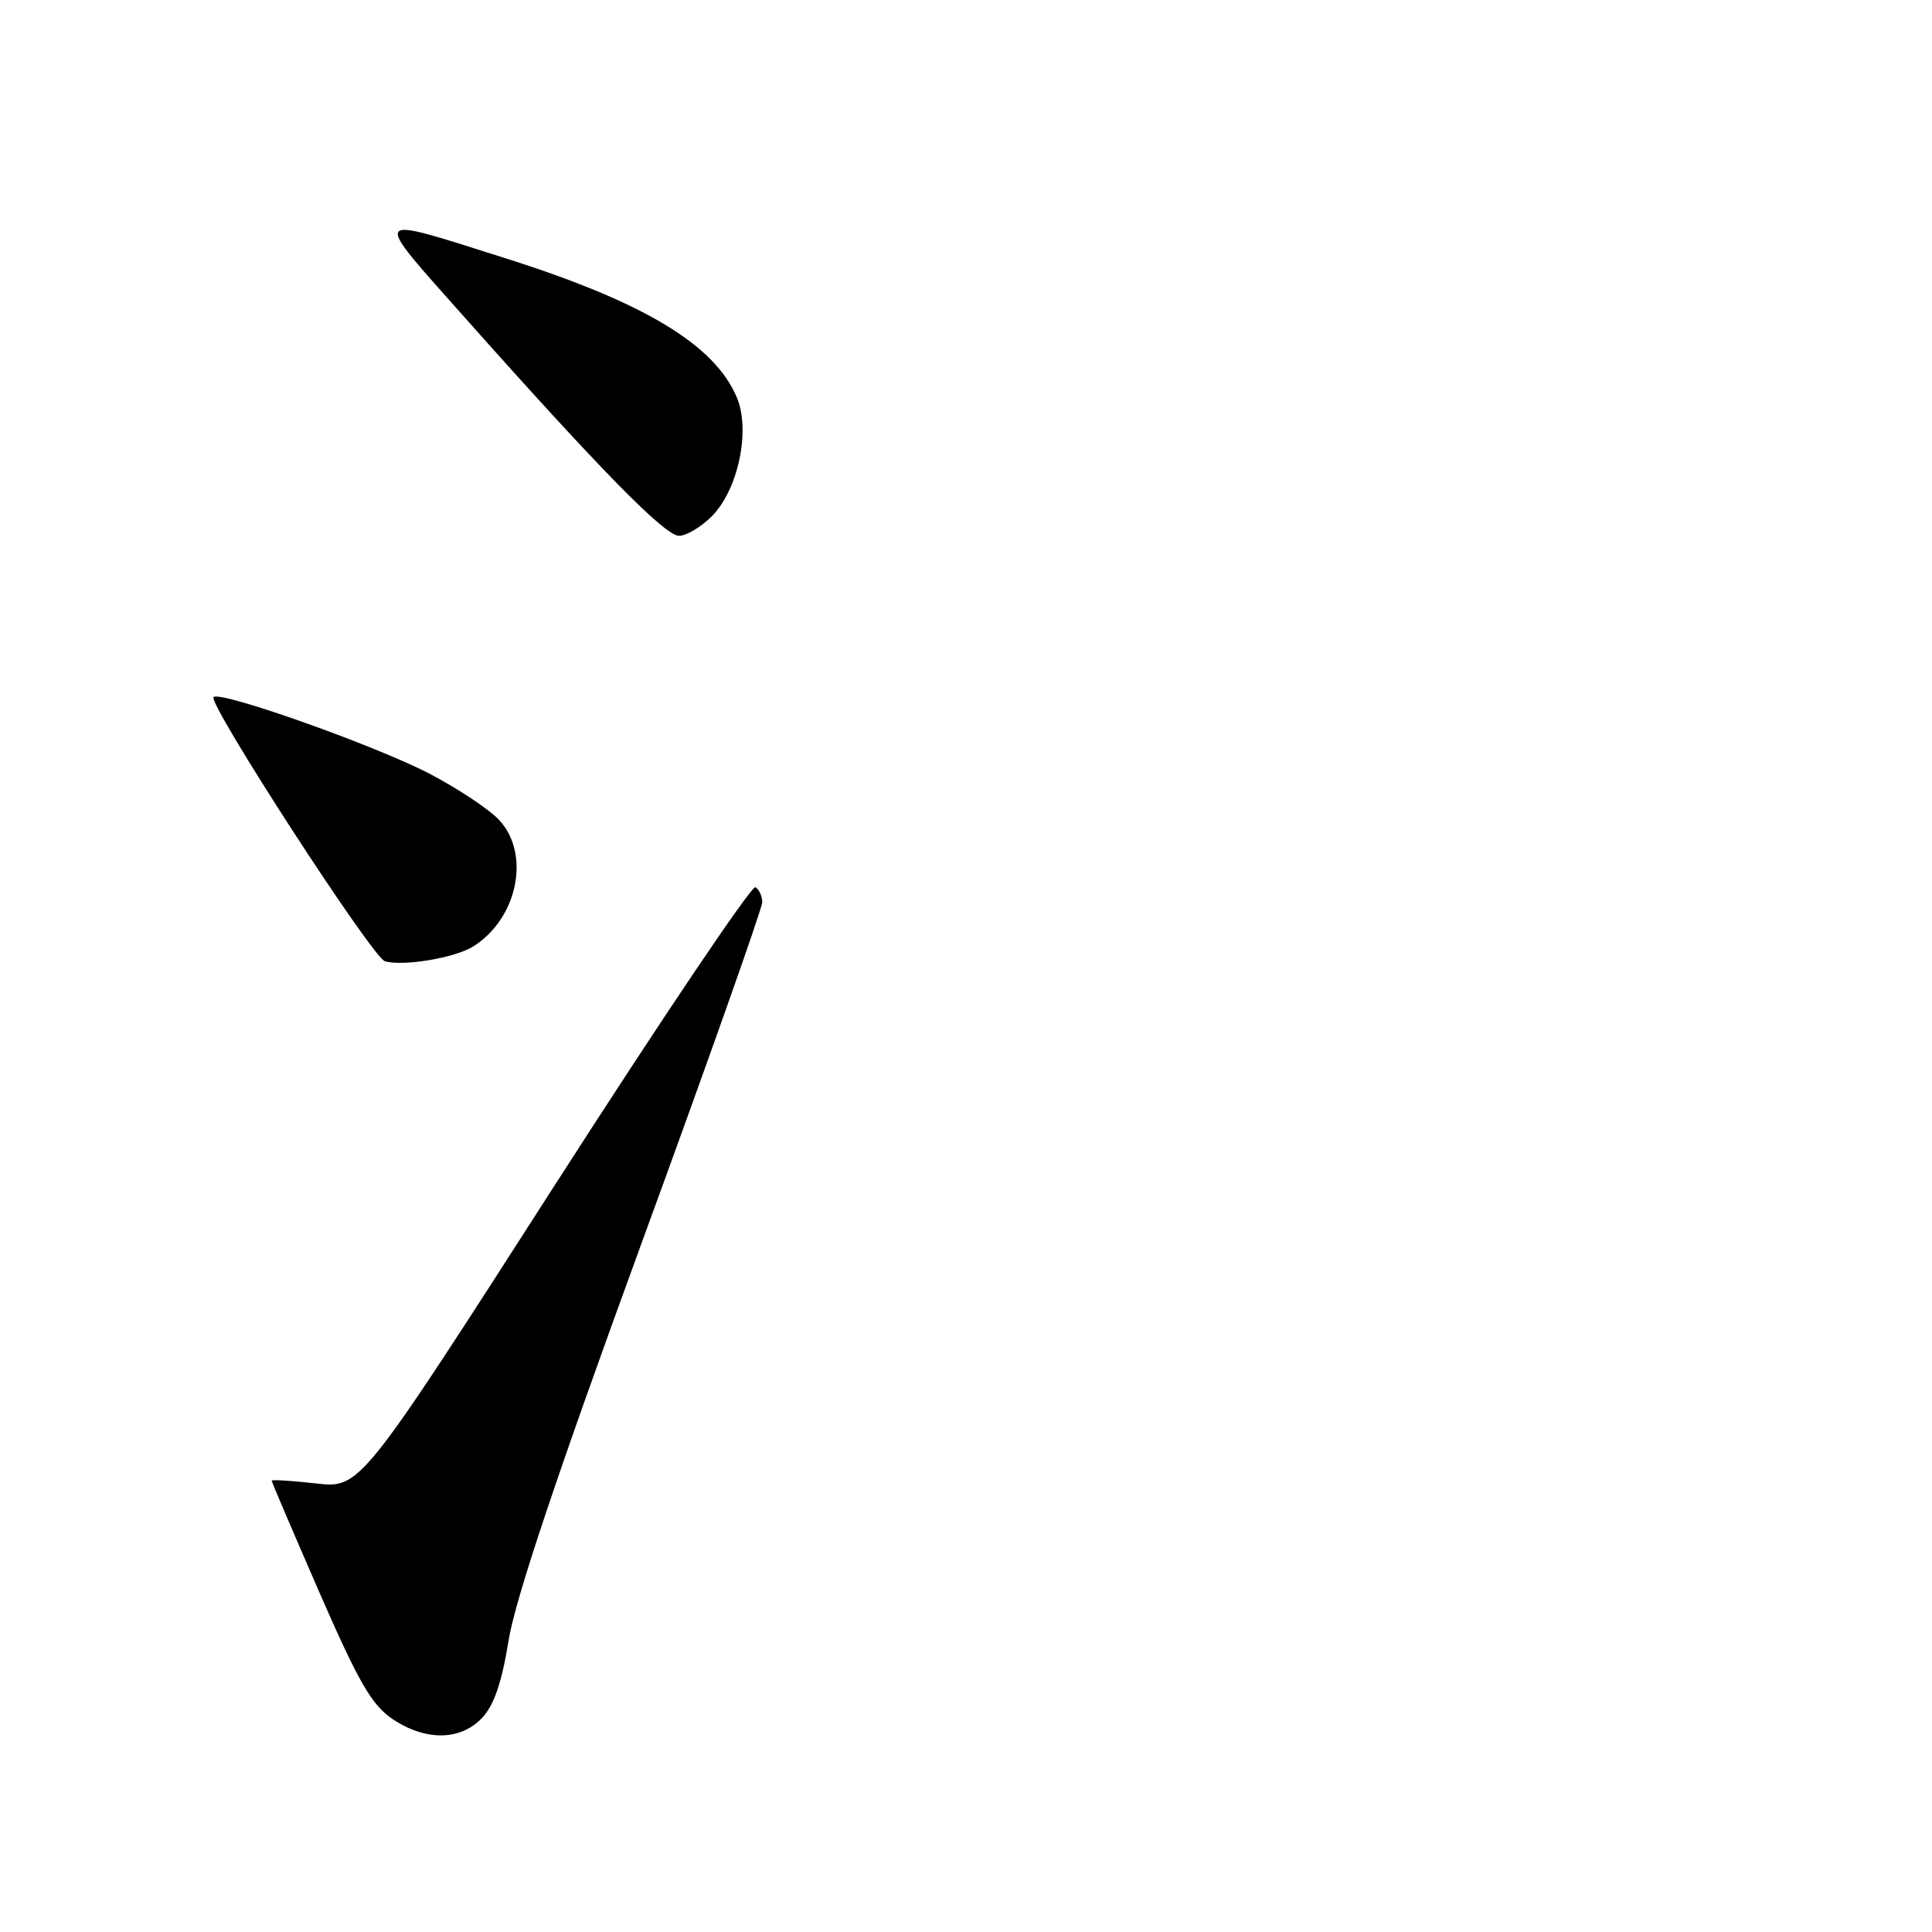 <?xml version="1.0" encoding="UTF-8" standalone="no"?>
<!DOCTYPE svg PUBLIC "-//W3C//DTD SVG 1.1//EN" "http://www.w3.org/Graphics/SVG/1.1/DTD/svg11.dtd" >
<svg xmlns="http://www.w3.org/2000/svg" xmlns:xlink="http://www.w3.org/1999/xlink" version="1.1" viewBox="0 0 256 256">
 <g >
 <path fill="currentColor"
d=" M 63.89 227.62 C 65.46 225.94 66.50 222.92 67.39 217.37 C 68.25 211.99 73.76 195.52 84.82 165.25 C 93.72 140.92 101.00 120.36 101.00 119.56 C 101.00 118.77 100.60 117.87 100.10 117.56 C 99.61 117.26 87.62 135.06 73.46 157.12 C 47.72 197.23 47.72 197.23 41.86 196.56 C 38.64 196.20 36.00 196.04 36.00 196.20 C 36.00 196.37 38.85 203.03 42.32 211.00 C 47.48 222.83 49.25 225.91 51.97 227.75 C 56.37 230.73 61.02 230.67 63.89 227.62 Z  M 62.74 125.39 C 68.62 121.66 70.34 113.12 66.11 108.62 C 64.82 107.25 60.74 104.53 57.03 102.58 C 49.97 98.87 29.18 91.48 28.30 92.37 C 27.49 93.18 49.34 126.88 51.00 127.37 C 53.43 128.08 60.32 126.92 62.74 125.39 Z  M 94.30 68.43 C 97.80 64.93 99.47 57.07 97.65 52.70 C 94.72 45.68 85.33 40.03 67.00 34.23 C 48.81 28.47 49.11 28.04 61.57 42.06 C 79.48 62.21 88.11 71.00 89.97 71.00 C 90.94 71.00 92.88 69.84 94.30 68.43 Z "/>
</g>
</svg>